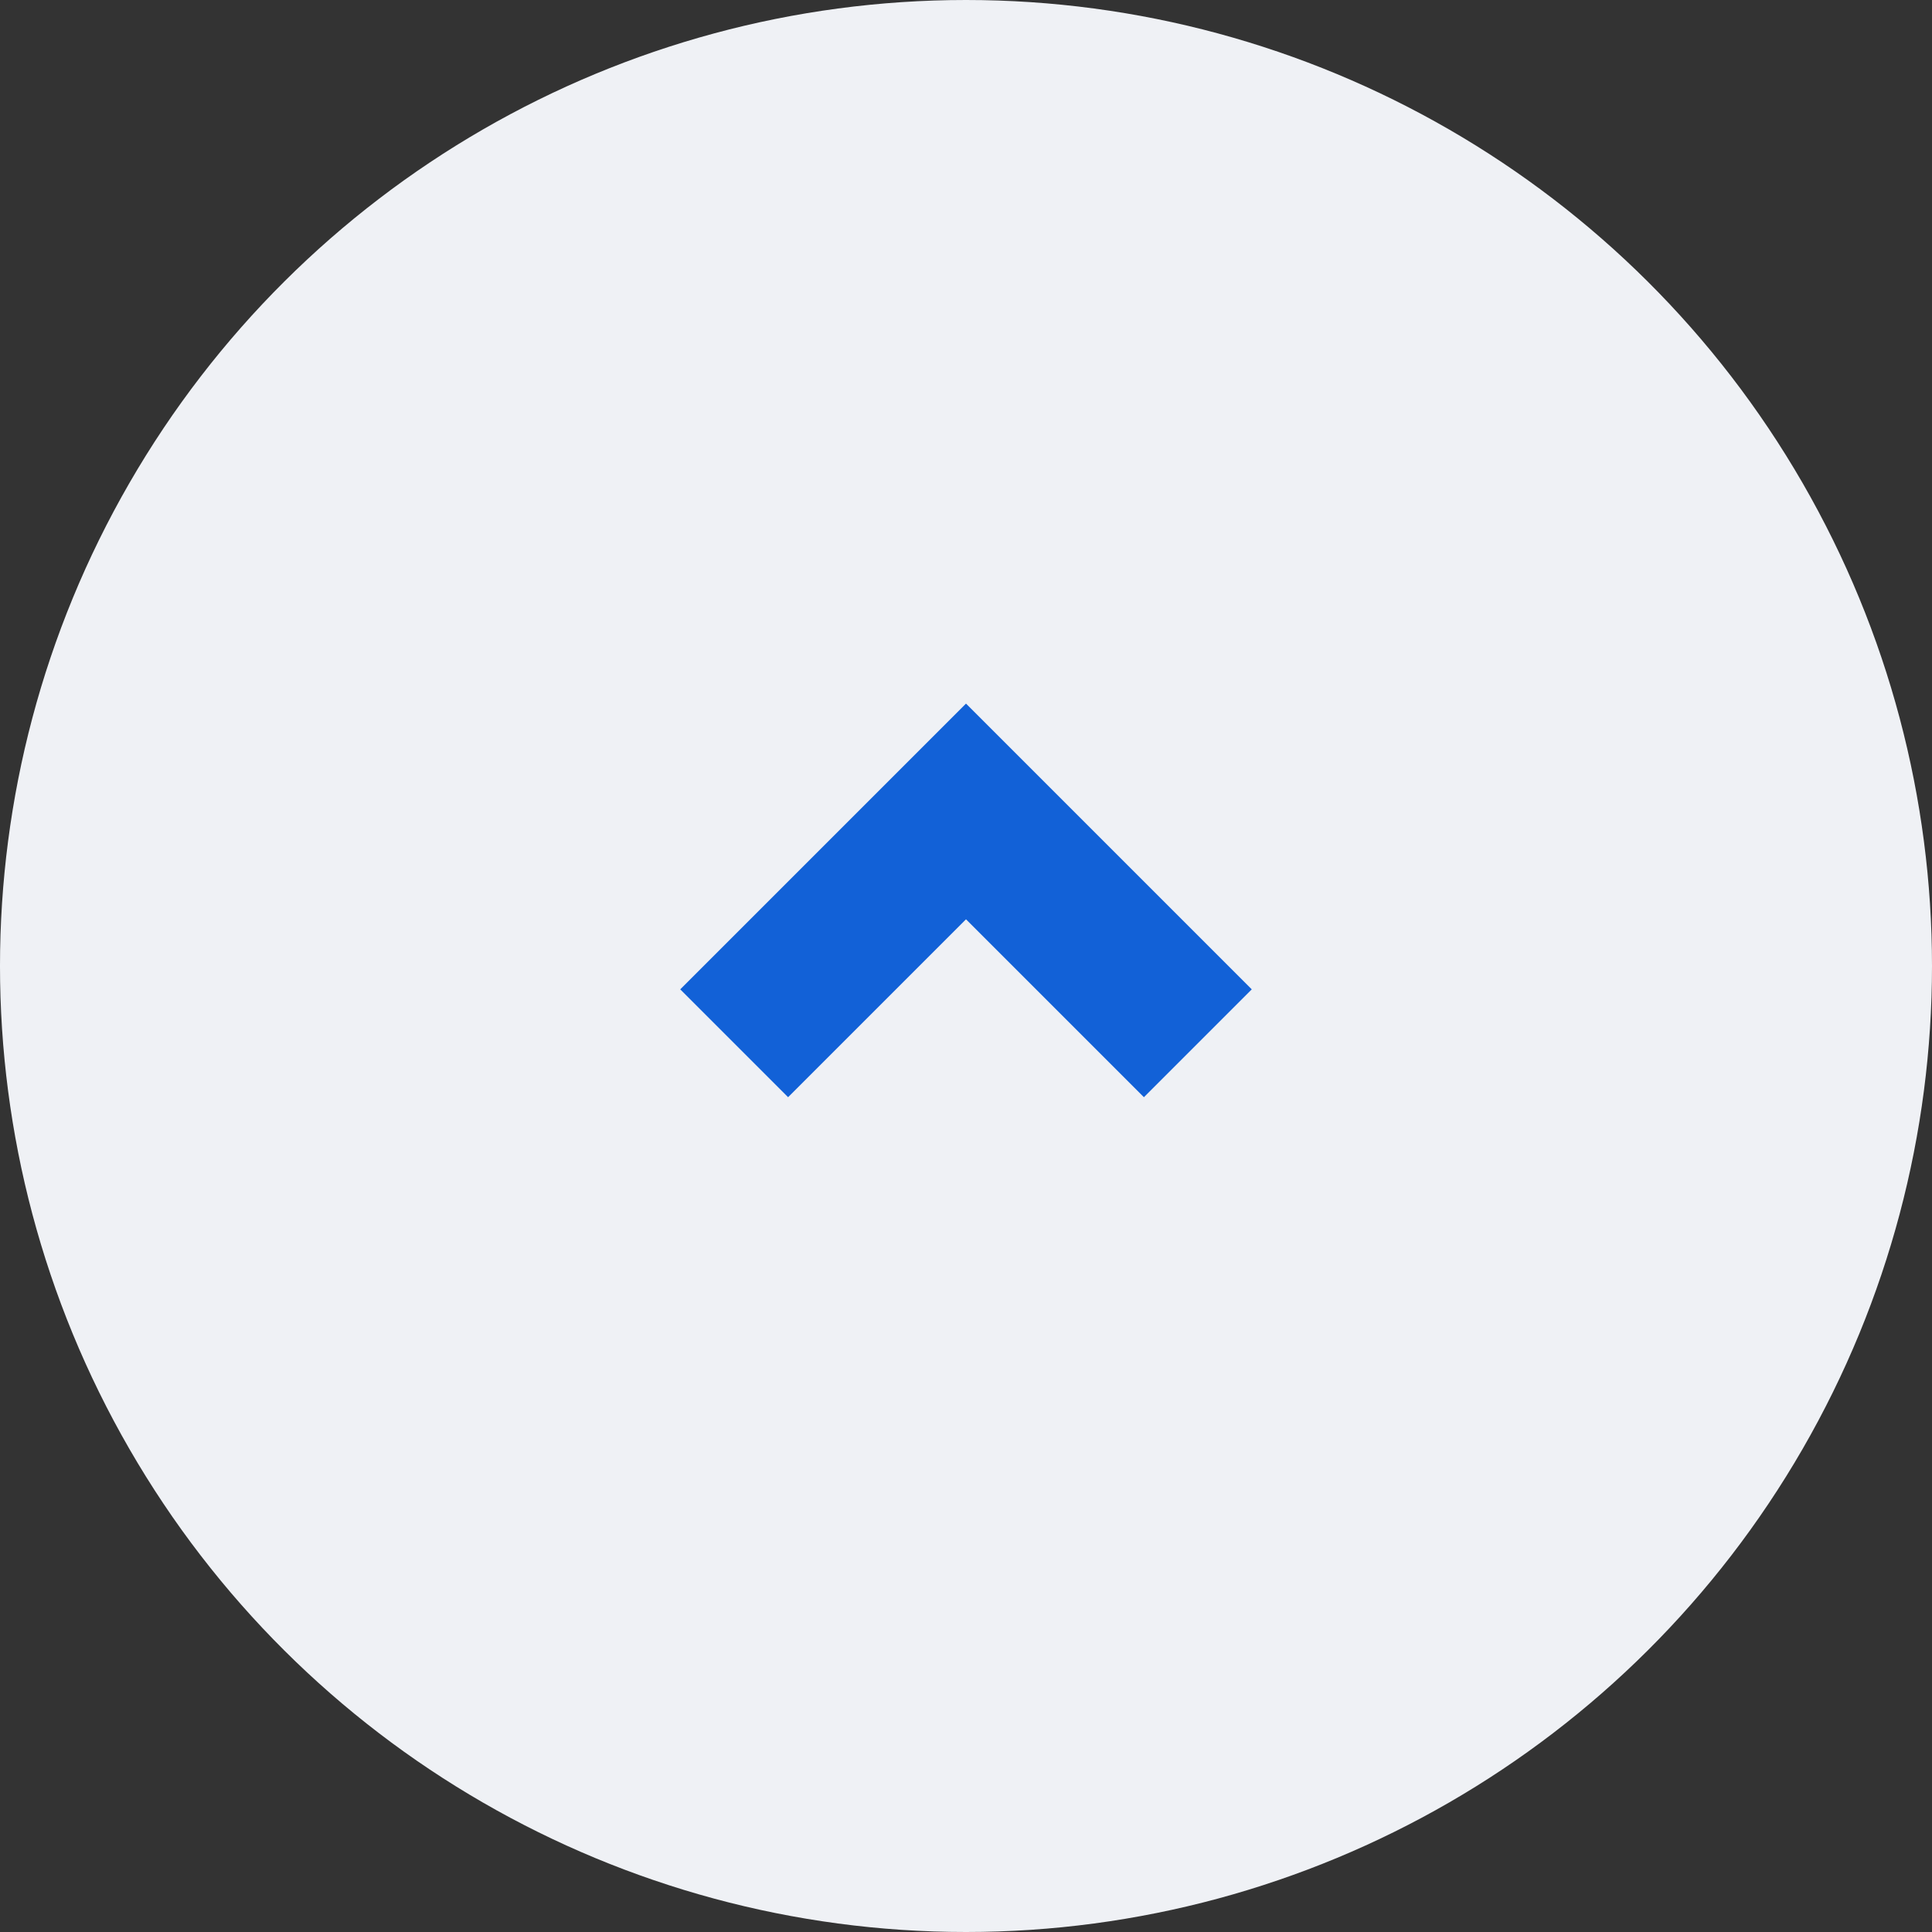 <svg width="38" height="38" viewBox="0 0 38 38" fill="none" xmlns="http://www.w3.org/2000/svg">
<rect x="0" y="0" width="38" height="38" fill="#333333" stroke="none"/>
<circle cx="19" cy="19" r="19" transform="rotate(-90 19 19)" fill="#EFF1F5"/>
<path d="M14.44 20.52L19 15.96L23.56 20.52" stroke="#1261D7" stroke-width="3"/>
</svg>
